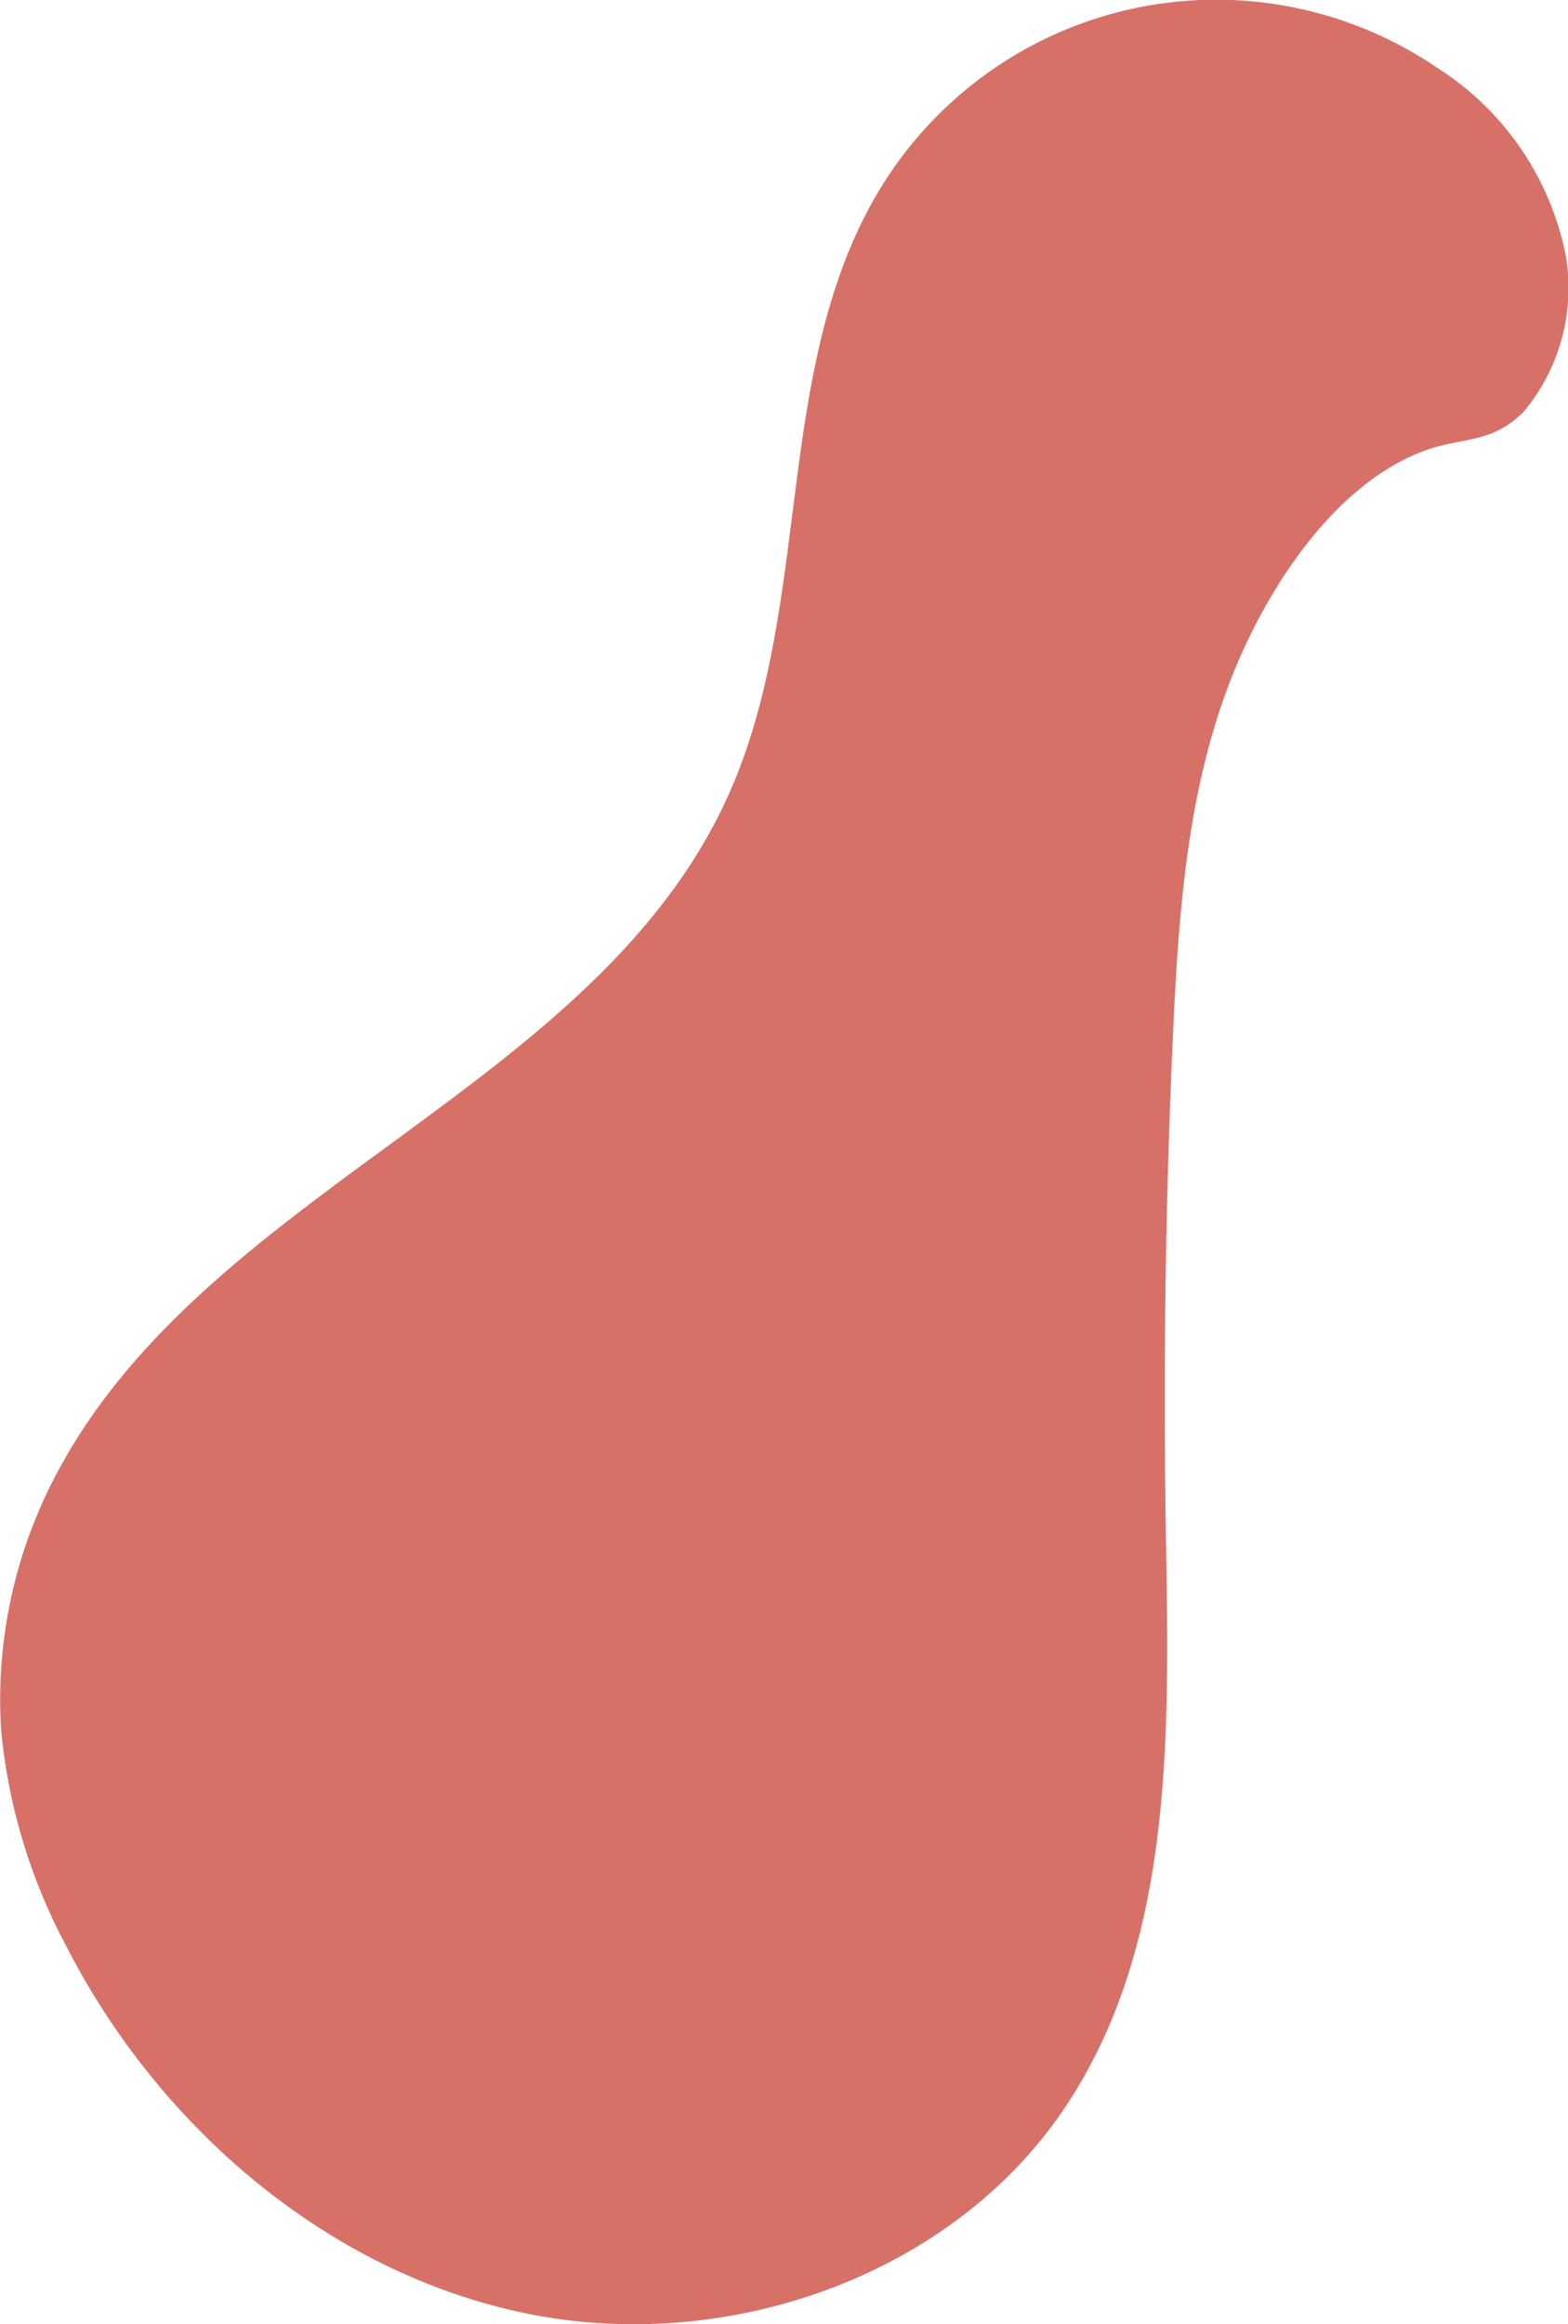 <svg xmlns="http://www.w3.org/2000/svg" width="58.075" height="86.052" viewBox="0 0 58.075 86.052"><defs><style>.a{fill:#d77168;}</style></defs><path class="a" d="M186.818,417.7a10.7,10.7,0,0,0-4.779-6.97,14.559,14.559,0,0,0-20.434,4.2c-4.255,6.644-2.568,15.584-5.818,22.774-4.846,10.72-18.959,14.44-24.667,24.727a17.791,17.791,0,0,0-2.251,9.885,21.146,21.146,0,0,0,2.414,7.975c3.43,6.7,9.7,12.1,17.072,13.6s15.688-1.355,19.892-7.6c4.118-6.115,3.877-14.051,3.756-21.423q-.149-9.178.267-18.354c.2-4.38.51-8.833,2.065-12.932,1.235-3.256,3.726-7.3,7.151-8.626,1.488-.575,2.525-.252,3.758-1.465A7.141,7.141,0,0,0,186.818,417.7Z" transform="translate(-128.825 -408.231)"/></svg>